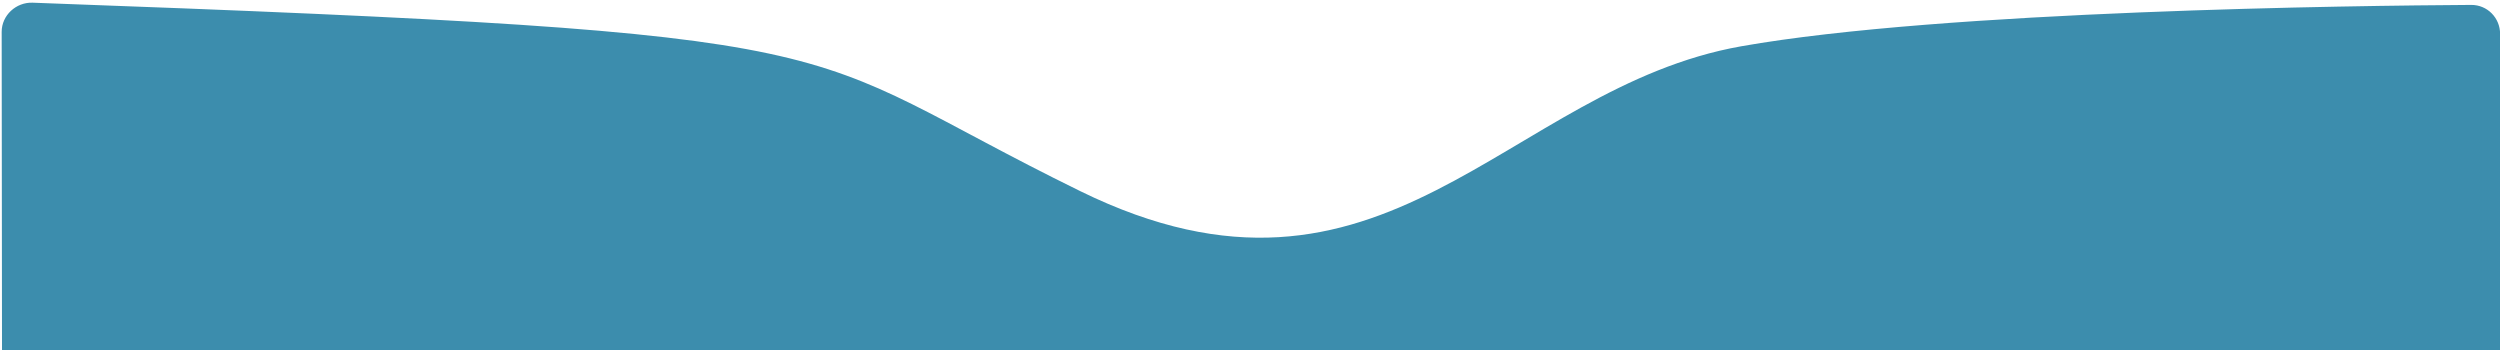 <svg width="428" height="60" viewBox="0 0 428 60" fill="none" xmlns="http://www.w3.org/2000/svg">
<path d="M0.286 5.457C0.283 2.623 2.752 0.357 5.584 0.46C154.003 5.86 133.576 7.55 184.953 32.729C236.934 58.203 257.772 15.06 298.097 7.923C332.745 1.79 403.76 0.955 423.072 0.841C425.831 0.825 428.016 3.057 428.019 5.816L428.077 61.852C428.08 64.618 425.837 66.861 423.071 66.857L5.338 66.315C2.582 66.311 0.348 64.077 0.345 61.32L0.286 5.457Z" fill="#3C8DAD"/>
</svg>
